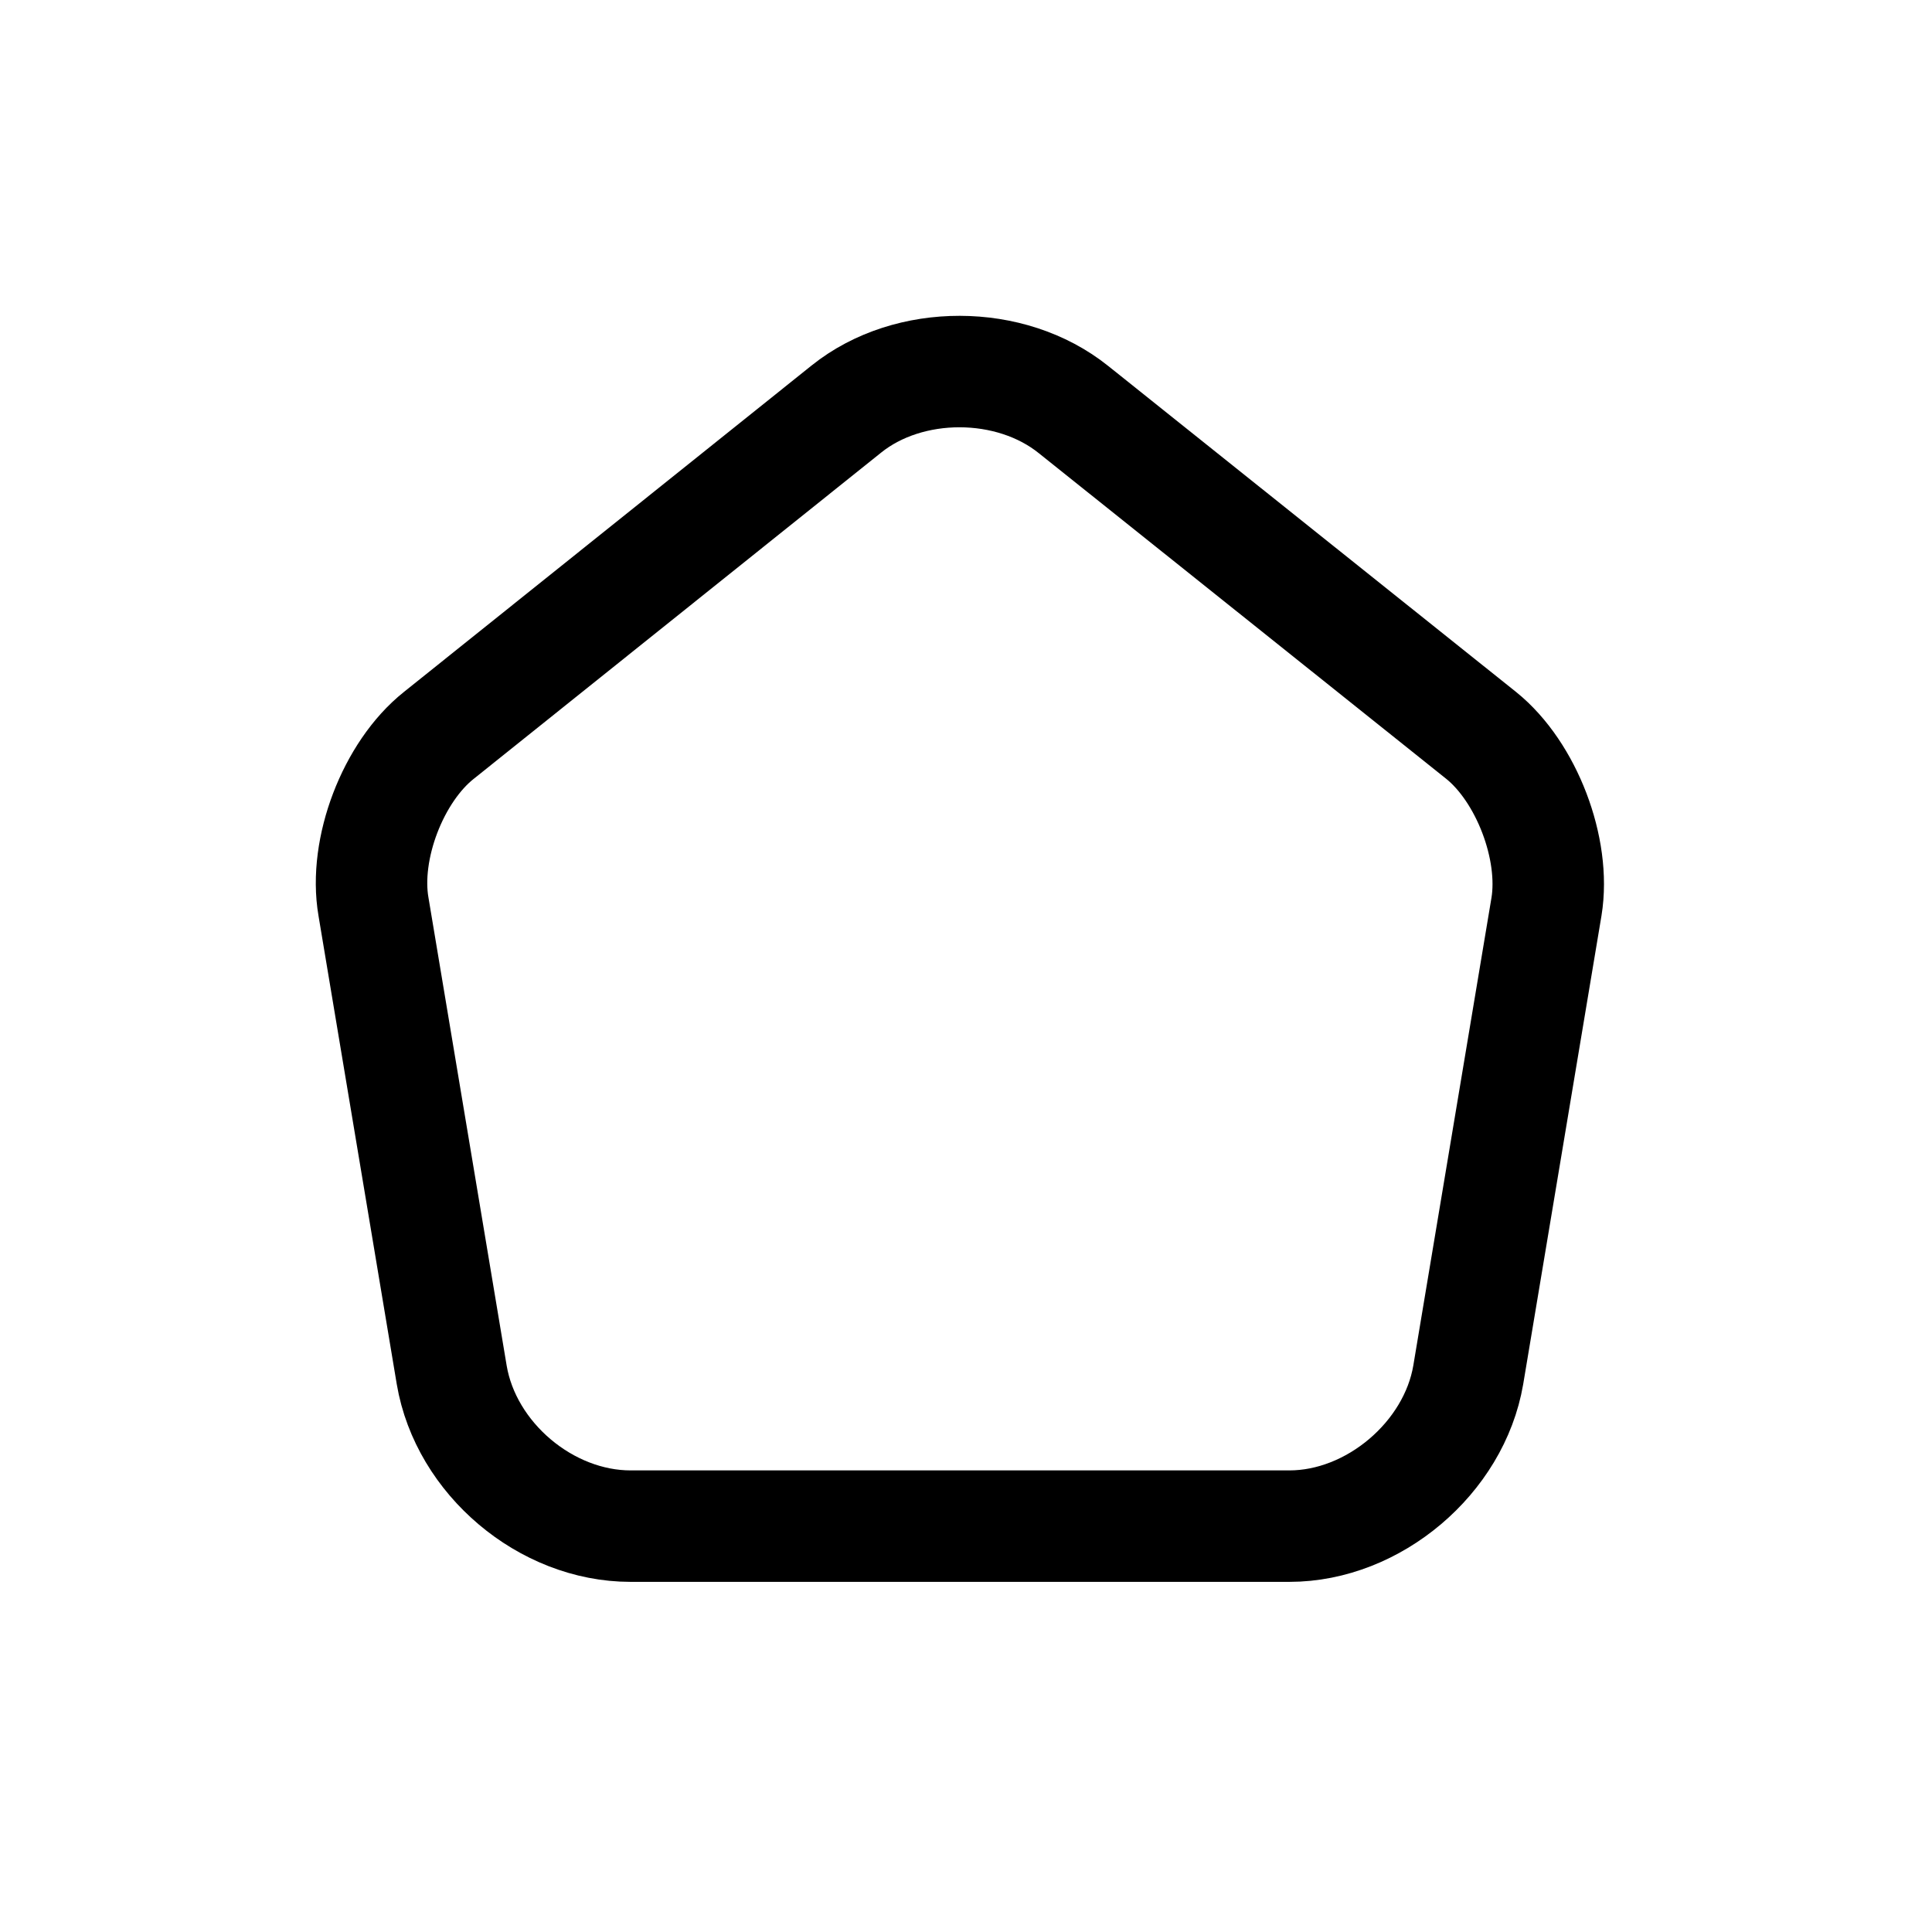 <svg width="26" height="26" viewBox="0 0 26 26" fill="none" xmlns="http://www.w3.org/2000/svg">
<path d="M11.391 5.504L5.905 9.897C5.288 10.388 4.892 11.425 5.026 12.201L6.079 18.503C6.269 19.627 7.346 20.538 8.486 20.538H17.352C18.485 20.538 19.569 19.619 19.759 18.503L20.812 12.201C20.939 11.425 20.543 10.388 19.933 9.897L14.447 5.512C13.6 4.831 12.23 4.831 11.391 5.504Z" stroke="black" stroke-width="1.5" stroke-linecap="round" stroke-linejoin="round"/>
</svg>
